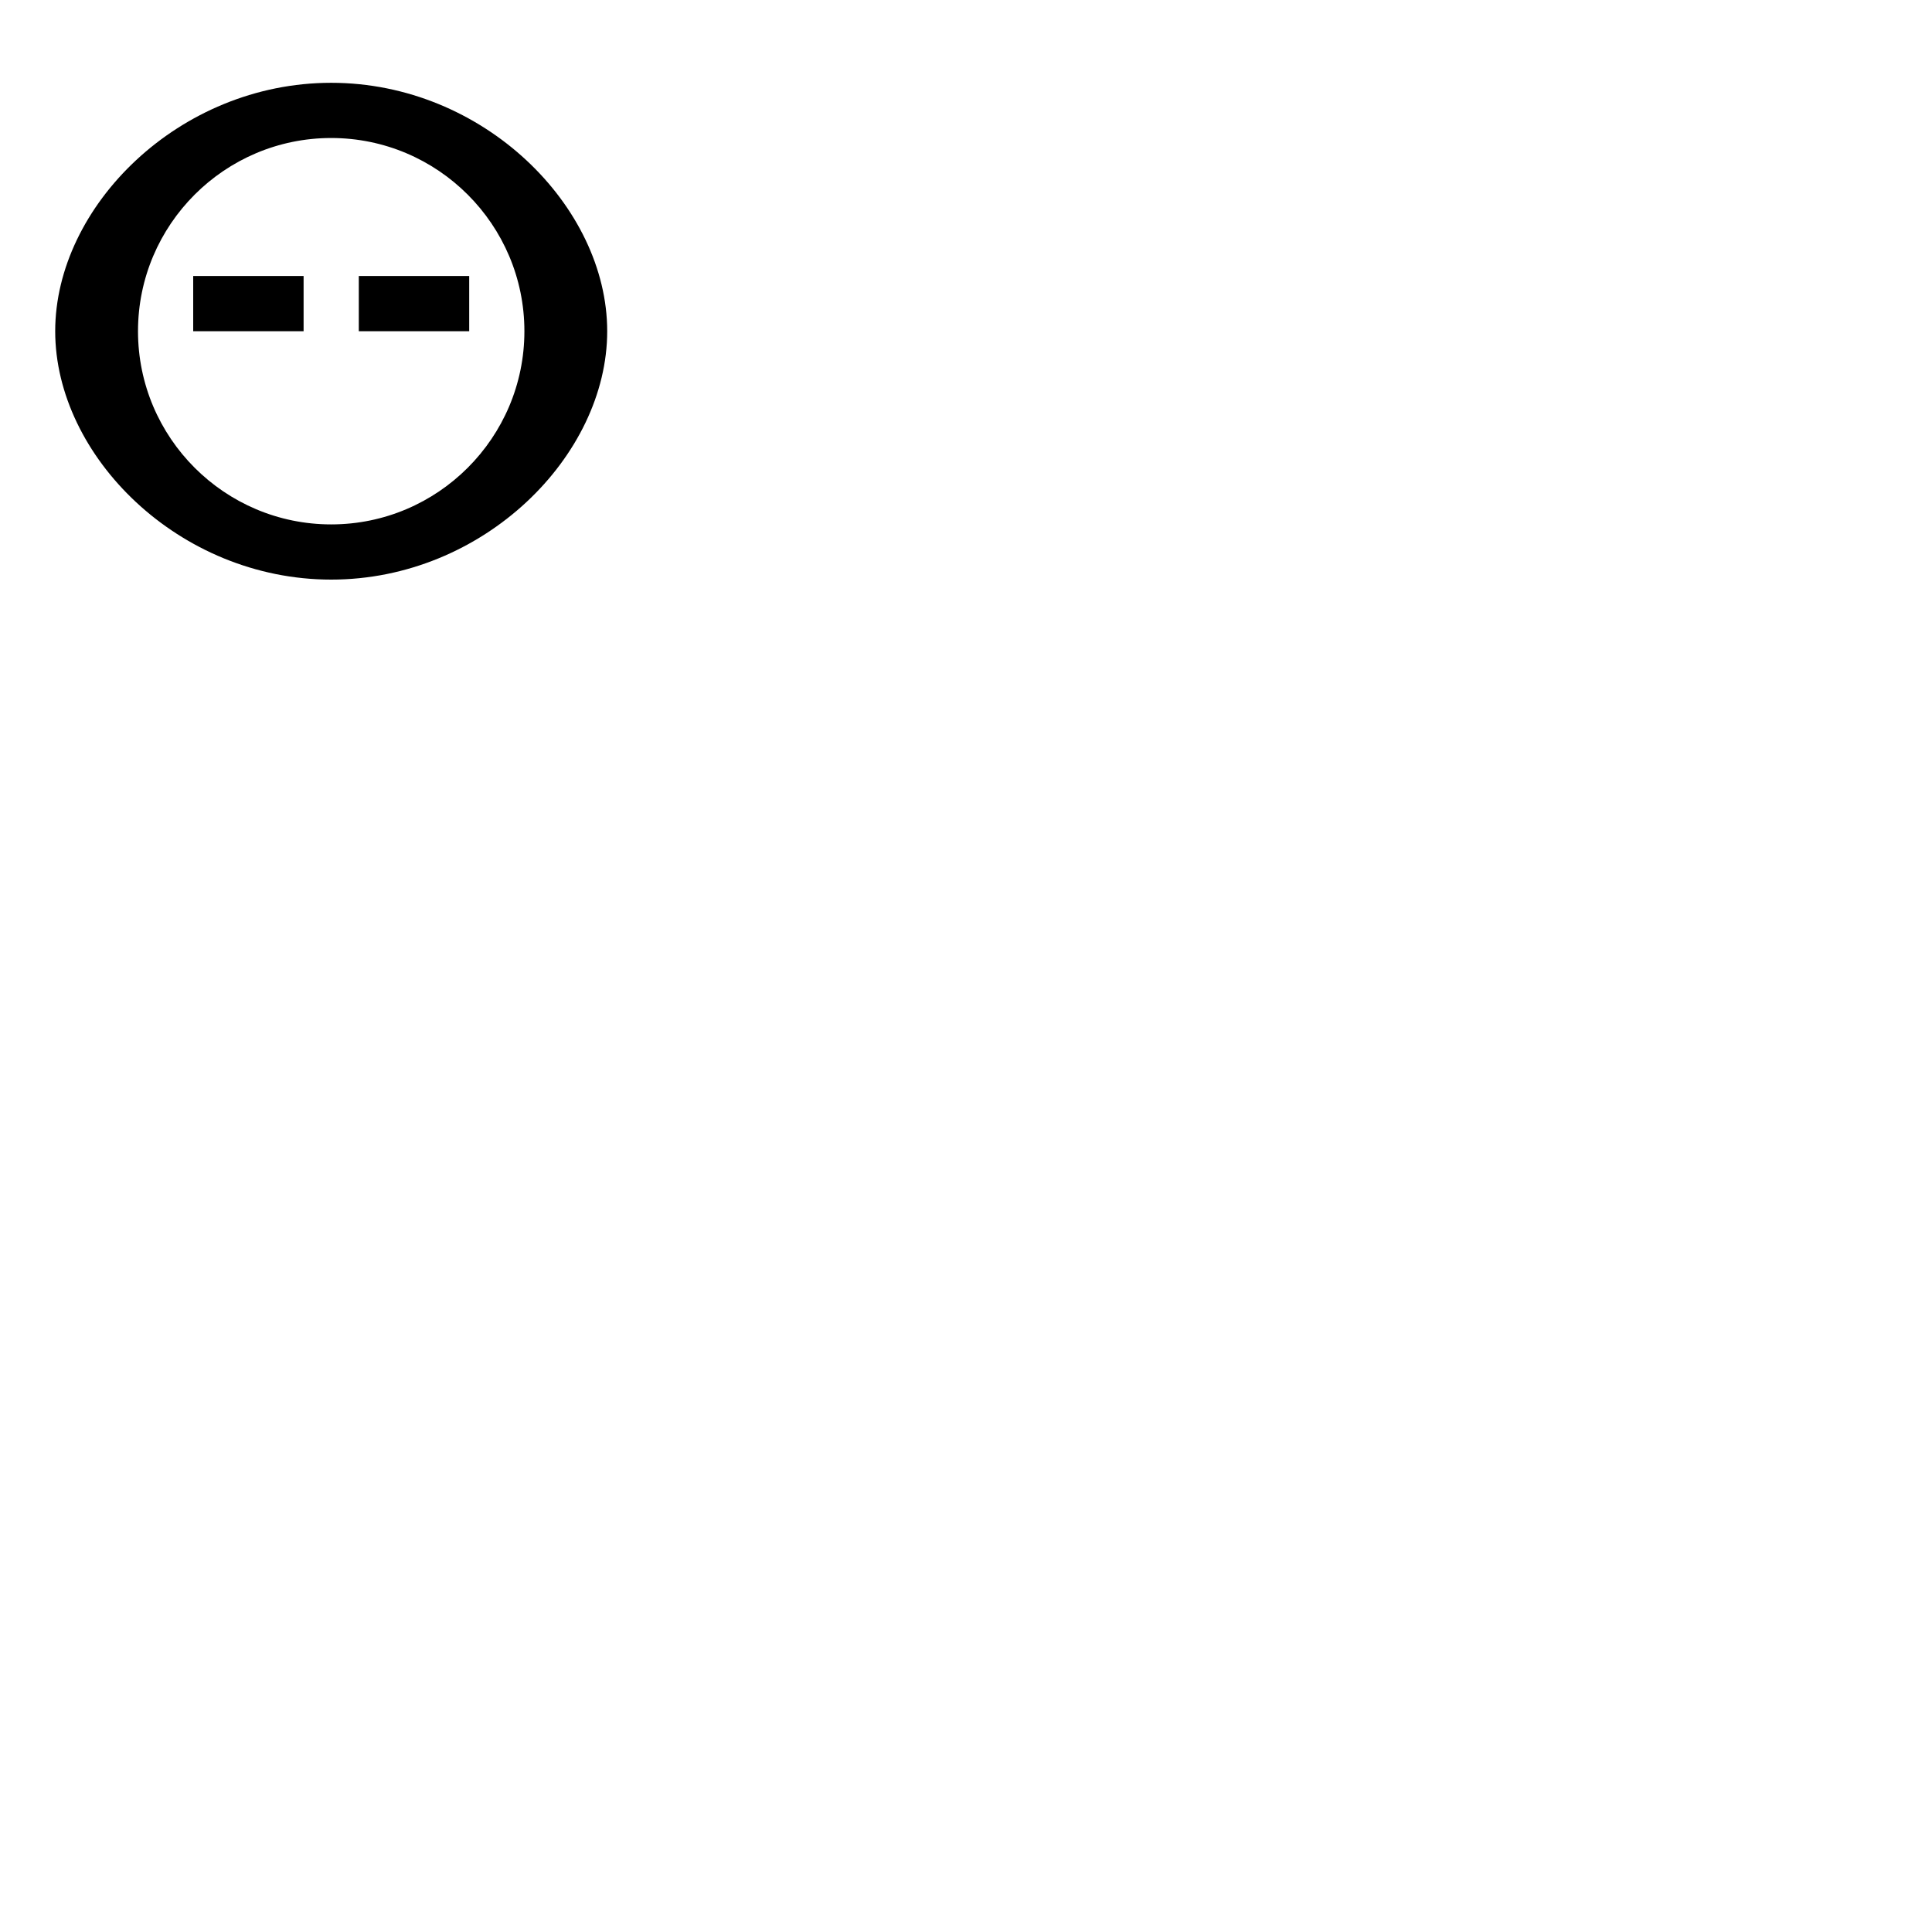 <svg xmlns="http://www.w3.org/2000/svg" viewBox="0 0 70 70" width="70" height="70">
  <path d="M12 3C6.48 3 2 7.48 2 12s4.48 9 10 9 10-4.48 10-9S17.52 3 12 3zm0 16c-3.86 0-7-3.14-7-7s3.14-7 7-7 7 3.14 7 7-3.14 7-7 7zm1-9h4v2h-4zm-2 0H7v2h4z"/>
</svg>
